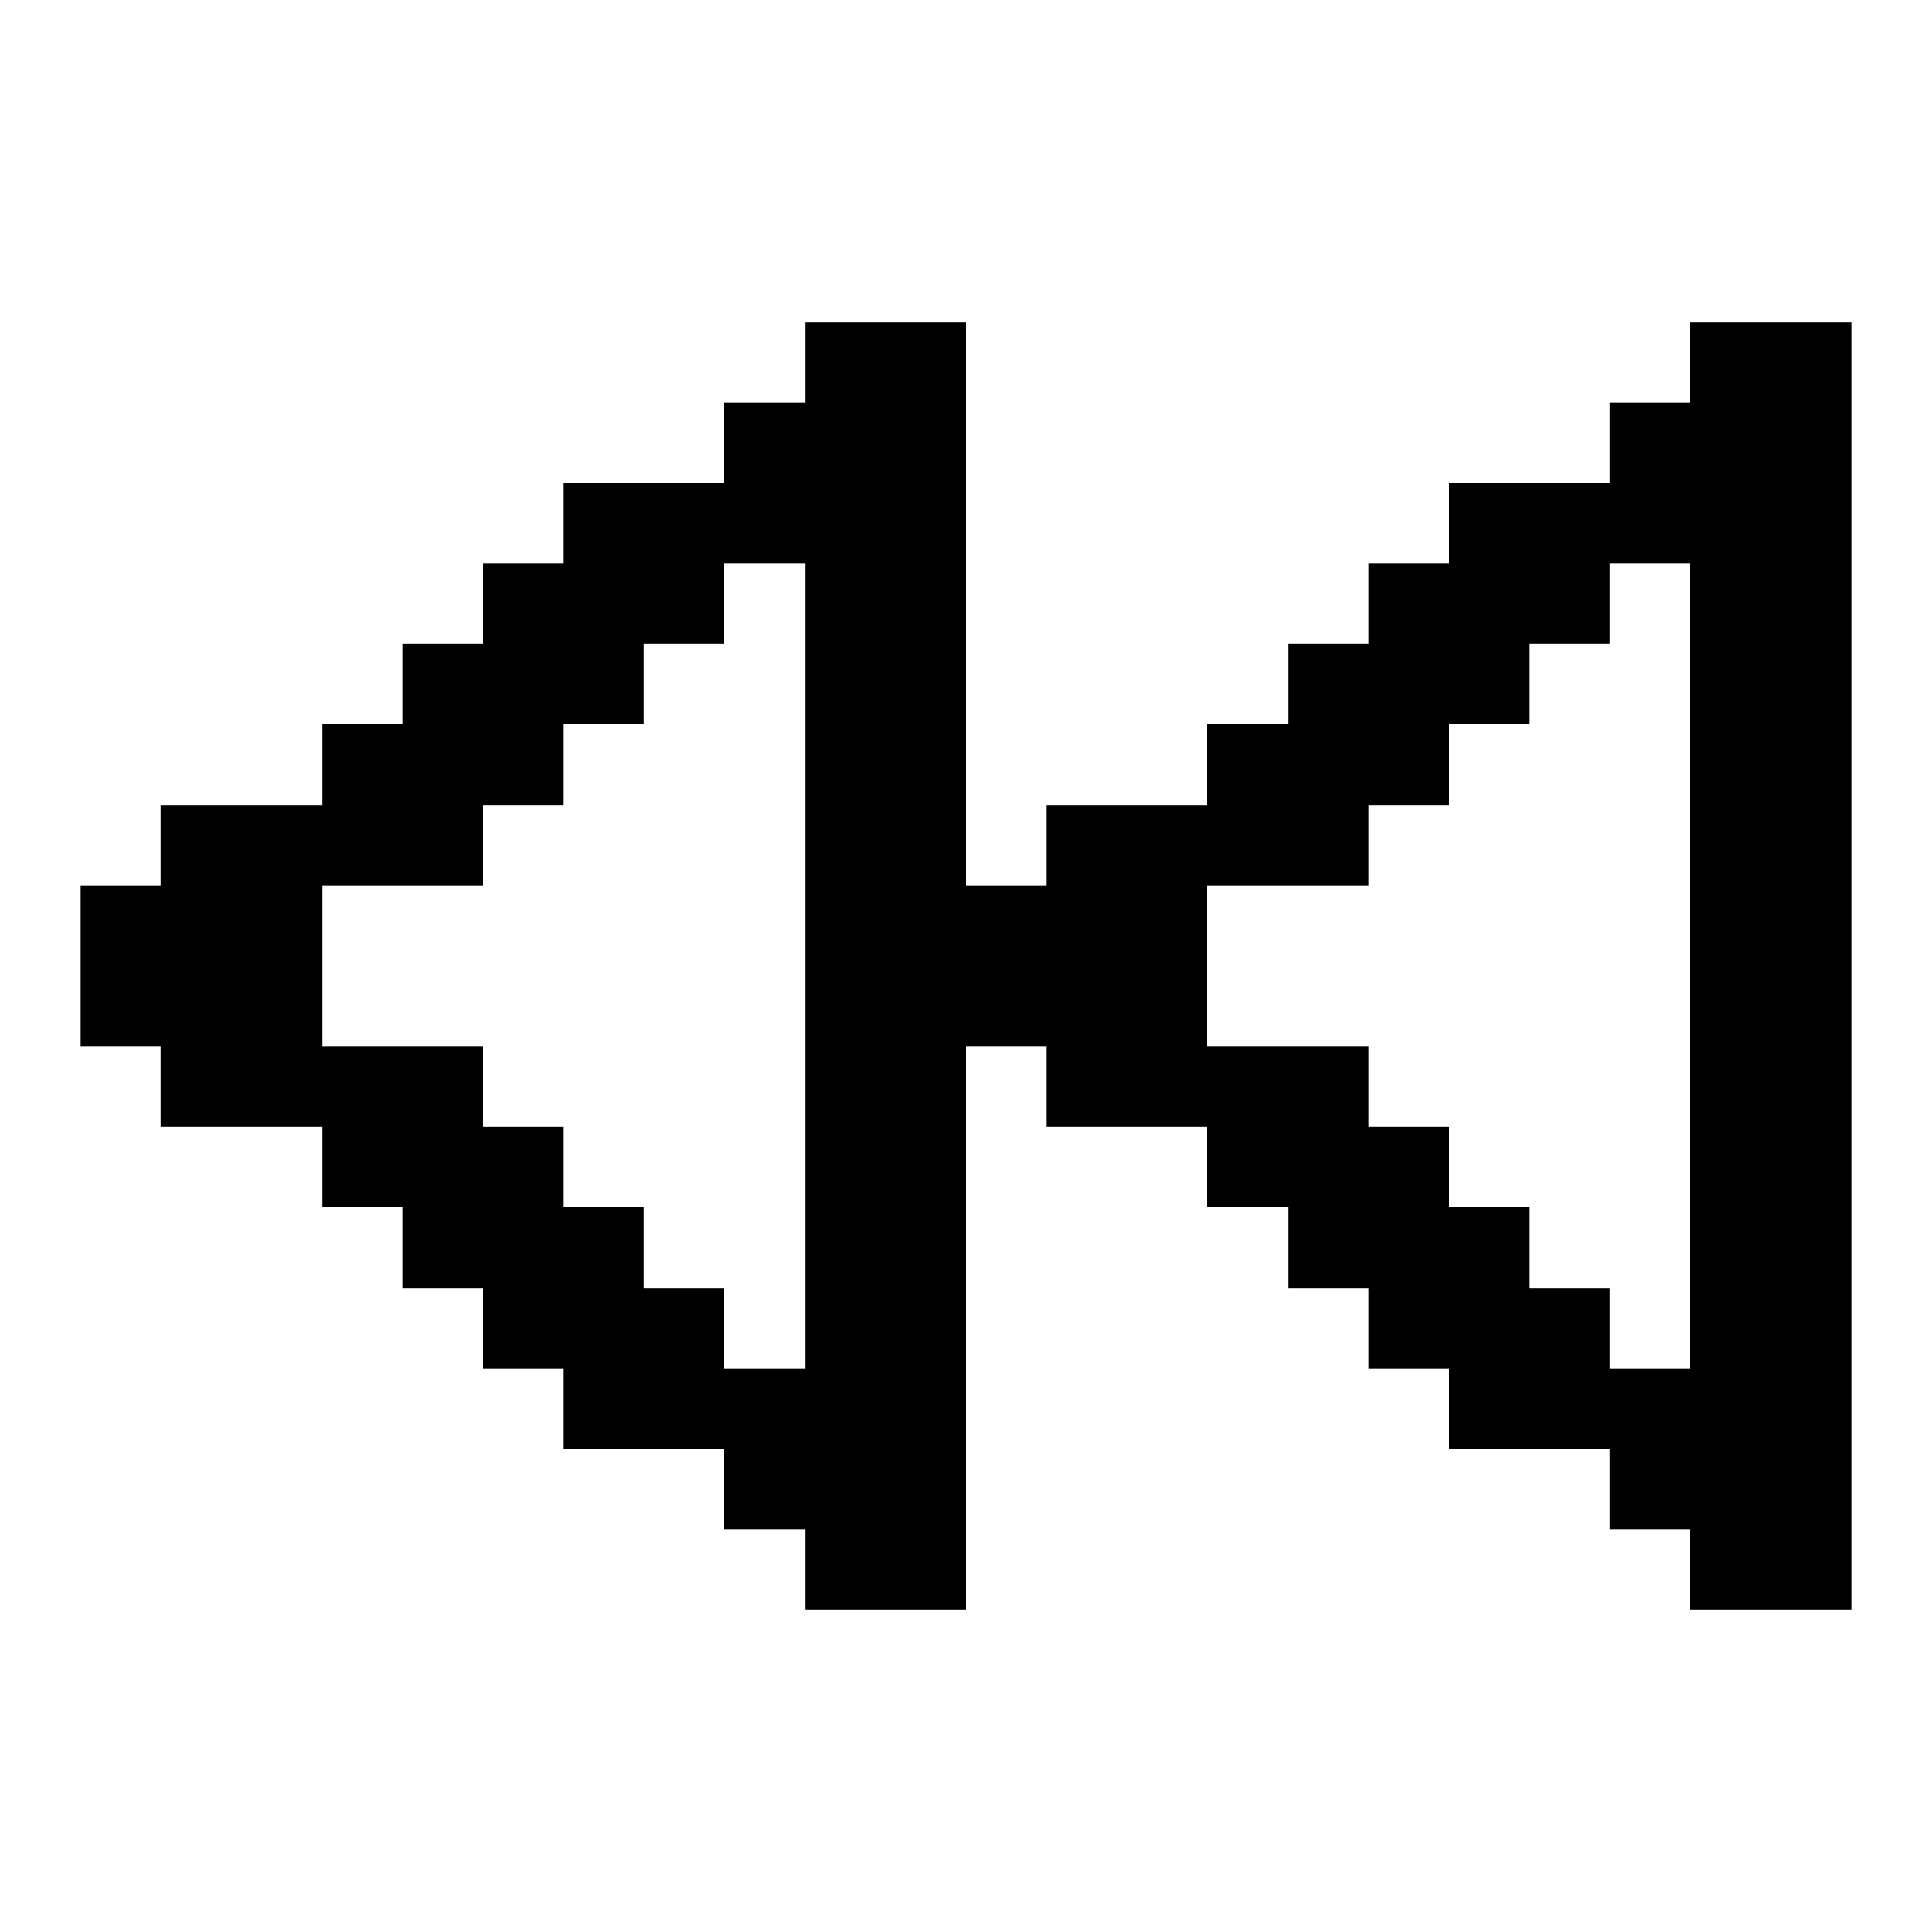 <svg xmlns="http://www.w3.org/2000/svg" width="24" height="24" shape-rendering="crispEdges"><path d="M10 4h1v1h-1zM11 4h1v1h-1zM21 4h1v1h-1zM22 4h1v1h-1zM9 5h1v1H9zM10 5h1v1h-1zM11 5h1v1h-1zM20 5h1v1h-1zM21 5h1v1h-1zM22 5h1v1h-1zM7 6h1v1H7zM8 6h1v1H8zM9 6h1v1H9zM10 6h1v1h-1zM11 6h1v1h-1zM18 6h1v1h-1zM19 6h1v1h-1zM20 6h1v1h-1zM21 6h1v1h-1zM22 6h1v1h-1zM6 7h1v1H6zM7 7h1v1H7zM8 7h1v1H8zM10 7h1v1h-1zM11 7h1v1h-1zM17 7h1v1h-1zM18 7h1v1h-1zM19 7h1v1h-1zM21 7h1v1h-1zM22 7h1v1h-1zM5 8h1v1H5zM6 8h1v1H6zM7 8h1v1H7zM10 8h1v1h-1zM11 8h1v1h-1zM16 8h1v1h-1zM17 8h1v1h-1zM18 8h1v1h-1zM21 8h1v1h-1zM22 8h1v1h-1zM4 9h1v1H4zM5 9h1v1H5zM6 9h1v1H6zM10 9h1v1h-1zM11 9h1v1h-1zM15 9h1v1h-1zM16 9h1v1h-1zM17 9h1v1h-1zM21 9h1v1h-1zM22 9h1v1h-1zM2 10h1v1H2zM3 10h1v1H3zM4 10h1v1H4zM5 10h1v1H5zM10 10h1v1h-1zM11 10h1v1h-1zM13 10h1v1h-1zM14 10h1v1h-1zM15 10h1v1h-1zM16 10h1v1h-1zM21 10h1v1h-1zM22 10h1v1h-1zM1 11h1v1H1zM2 11h1v1H2zM3 11h1v1H3zM10 11h1v1h-1zM11 11h1v1h-1zM12 11h1v1h-1zM13 11h1v1h-1zM14 11h1v1h-1zM21 11h1v1h-1zM22 11h1v1h-1zM1 12h1v1H1zM2 12h1v1H2zM3 12h1v1H3zM10 12h1v1h-1zM11 12h1v1h-1zM12 12h1v1h-1zM13 12h1v1h-1zM14 12h1v1h-1zM21 12h1v1h-1zM22 12h1v1h-1zM2 13h1v1H2zM3 13h1v1H3zM4 13h1v1H4zM5 13h1v1H5zM10 13h1v1h-1zM11 13h1v1h-1zM13 13h1v1h-1zM14 13h1v1h-1zM15 13h1v1h-1zM16 13h1v1h-1zM21 13h1v1h-1zM22 13h1v1h-1zM4 14h1v1H4zM5 14h1v1H5zM6 14h1v1H6zM10 14h1v1h-1zM11 14h1v1h-1zM15 14h1v1h-1zM16 14h1v1h-1zM17 14h1v1h-1zM21 14h1v1h-1zM22 14h1v1h-1zM5 15h1v1H5zM6 15h1v1H6zM7 15h1v1H7zM10 15h1v1h-1zM11 15h1v1h-1zM16 15h1v1h-1zM17 15h1v1h-1zM18 15h1v1h-1zM21 15h1v1h-1zM22 15h1v1h-1zM6 16h1v1H6zM7 16h1v1H7zM8 16h1v1H8zM10 16h1v1h-1zM11 16h1v1h-1zM17 16h1v1h-1zM18 16h1v1h-1zM19 16h1v1h-1zM21 16h1v1h-1zM22 16h1v1h-1zM7 17h1v1H7zM8 17h1v1H8zM9 17h1v1H9zM10 17h1v1h-1zM11 17h1v1h-1zM18 17h1v1h-1zM19 17h1v1h-1zM20 17h1v1h-1zM21 17h1v1h-1zM22 17h1v1h-1zM9 18h1v1H9zM10 18h1v1h-1zM11 18h1v1h-1zM20 18h1v1h-1zM21 18h1v1h-1zM22 18h1v1h-1zM10 19h1v1h-1zM11 19h1v1h-1zM21 19h1v1h-1zM22 19h1v1h-1z"/></svg>